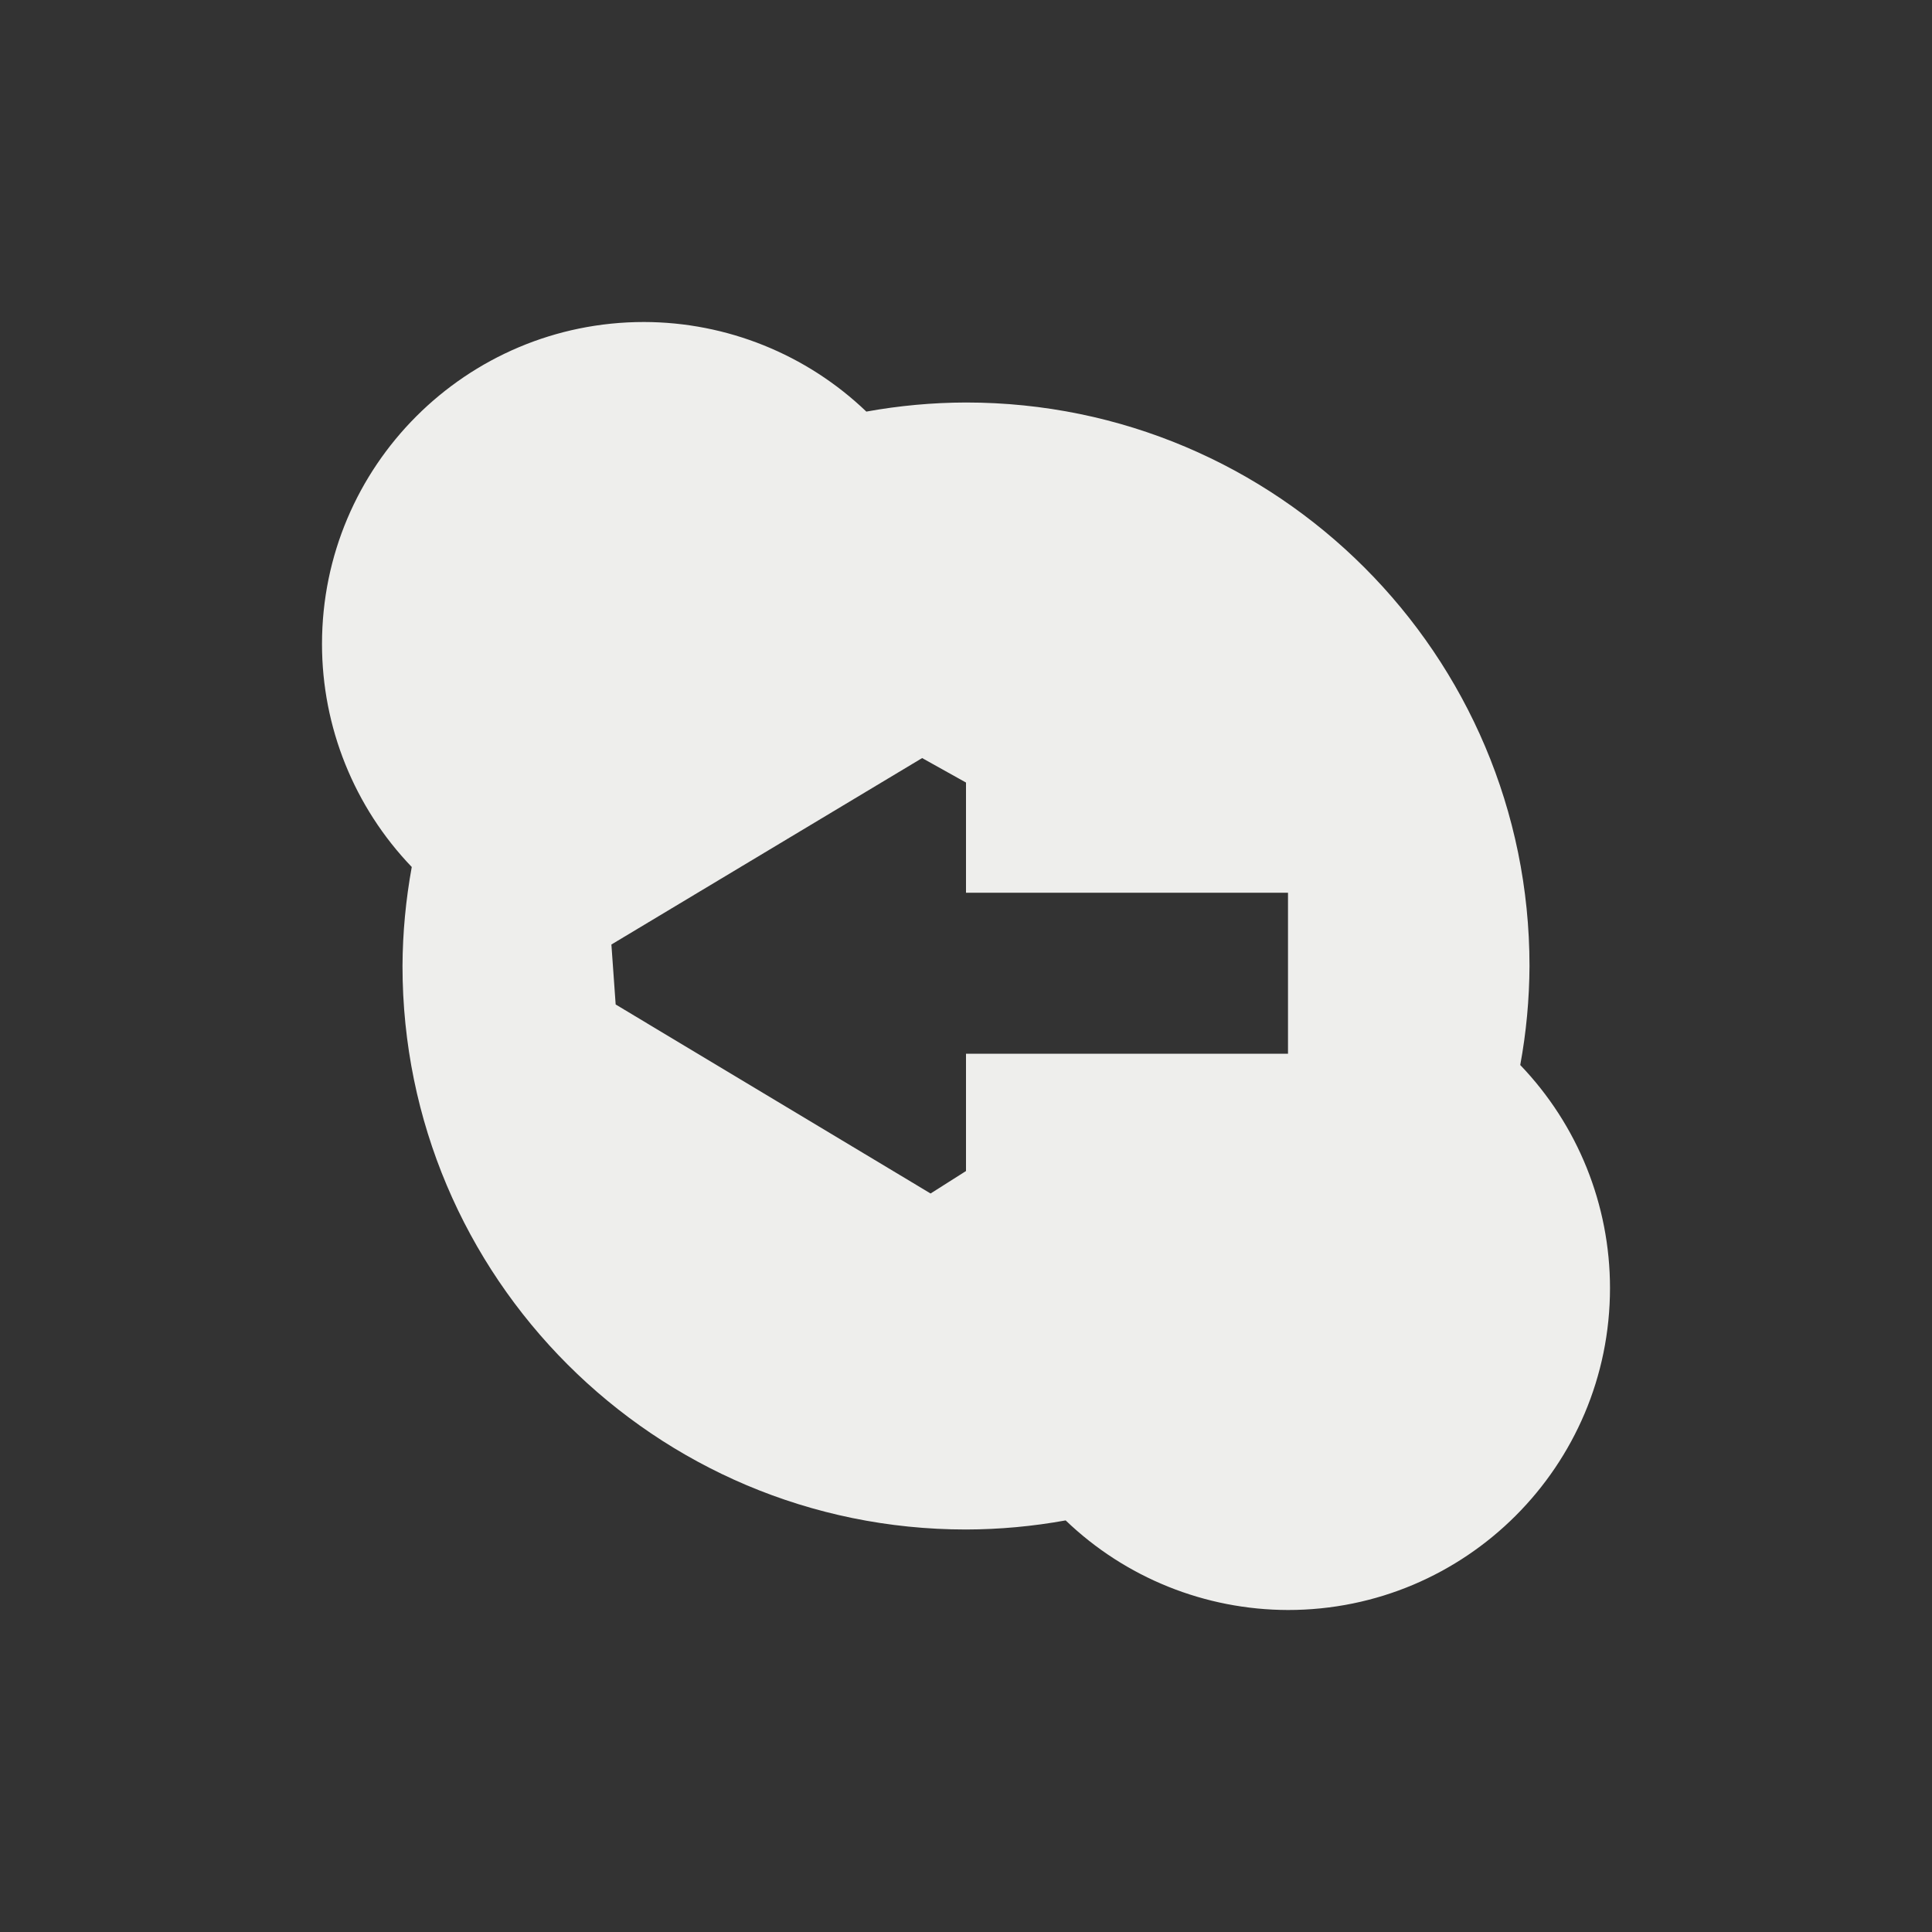<?xml version="1.0" encoding="UTF-8" standalone="no"?>
<svg
   width="24"
   height="24"
   version="1"
   id="svg7"
   sodipodi:docname="skype-status-away.svg"
   inkscape:version="1.1.2 (0a00cf5339, 2022-02-04)"
   xmlns:inkscape="http://www.inkscape.org/namespaces/inkscape"
   xmlns:sodipodi="http://sodipodi.sourceforge.net/DTD/sodipodi-0.dtd"
   xmlns="http://www.w3.org/2000/svg"
   xmlns:svg="http://www.w3.org/2000/svg">
  <rect width="100%" height="100%" fill="#333333" stroke="none"/>
  <sodipodi:namedview
     id="namedview9"
     pagecolor="#ffffff"
     bordercolor="#666666"
     borderopacity="1.0"
     inkscape:pageshadow="2"
     inkscape:pageopacity="0.0"
     inkscape:pagecheckerboard="0"
     showgrid="false"
     inkscape:zoom="31.5"
     inkscape:cx="12"
     inkscape:cy="12"
     inkscape:window-width="1880"
     inkscape:window-height="966"
     inkscape:window-x="0"
     inkscape:window-y="29"
     inkscape:window-maximized="1"
     inkscape:current-layer="svg7" />
  <defs
     id="defs3">
    <style
       id="current-color-scheme"
       type="text/css">
   .ColorScheme-Text { color:#eeeeec; } .ColorScheme-Highlight { color:#367bf0; } .ColorScheme-NeutralText { color:#ffcc44; } .ColorScheme-PositiveText { color:#3db47e; } .ColorScheme-NegativeText { color:#dd4747; }
  </style>
  </defs>
  <path
     style="fill:currentColor"
     class="ColorScheme-Text"
     d="M 8,4 C 5.791,4 4,5.791 4,8 4,9.033 4.4,10.025 5.115,10.77 5.041,11.176 5.002,11.587 5,12 c 0,3.866 3.134,7 7,7 0.415,-8.76e-4 0.83,-0.039 1.238,-0.113 0.743,0.713 1.732,1.111 2.762,1.113 2.209,0 4,-1.791 4,-4 -1.81e-4,-1.033 -0.4,-2.025 -1.115,-2.77 C 18.96,12.824 18.998,12.413 19,12 19,8.134 15.866,5 12,5 11.585,5.001 11.17,5.039 10.762,5.113 10.019,4.401 9.03,4.002 8,4 Z M 11.455,9.417 12,9.721 V 11.09 h 4 v 2 h -4 v 1.457 l -0.44,0.279 v 0 L 7.648,12.478 v 0 L 7.595,11.733 Z"
     id="path5"
     sodipodi:nodetypes="cccccccccccccccccccccccccc" />
</svg>
